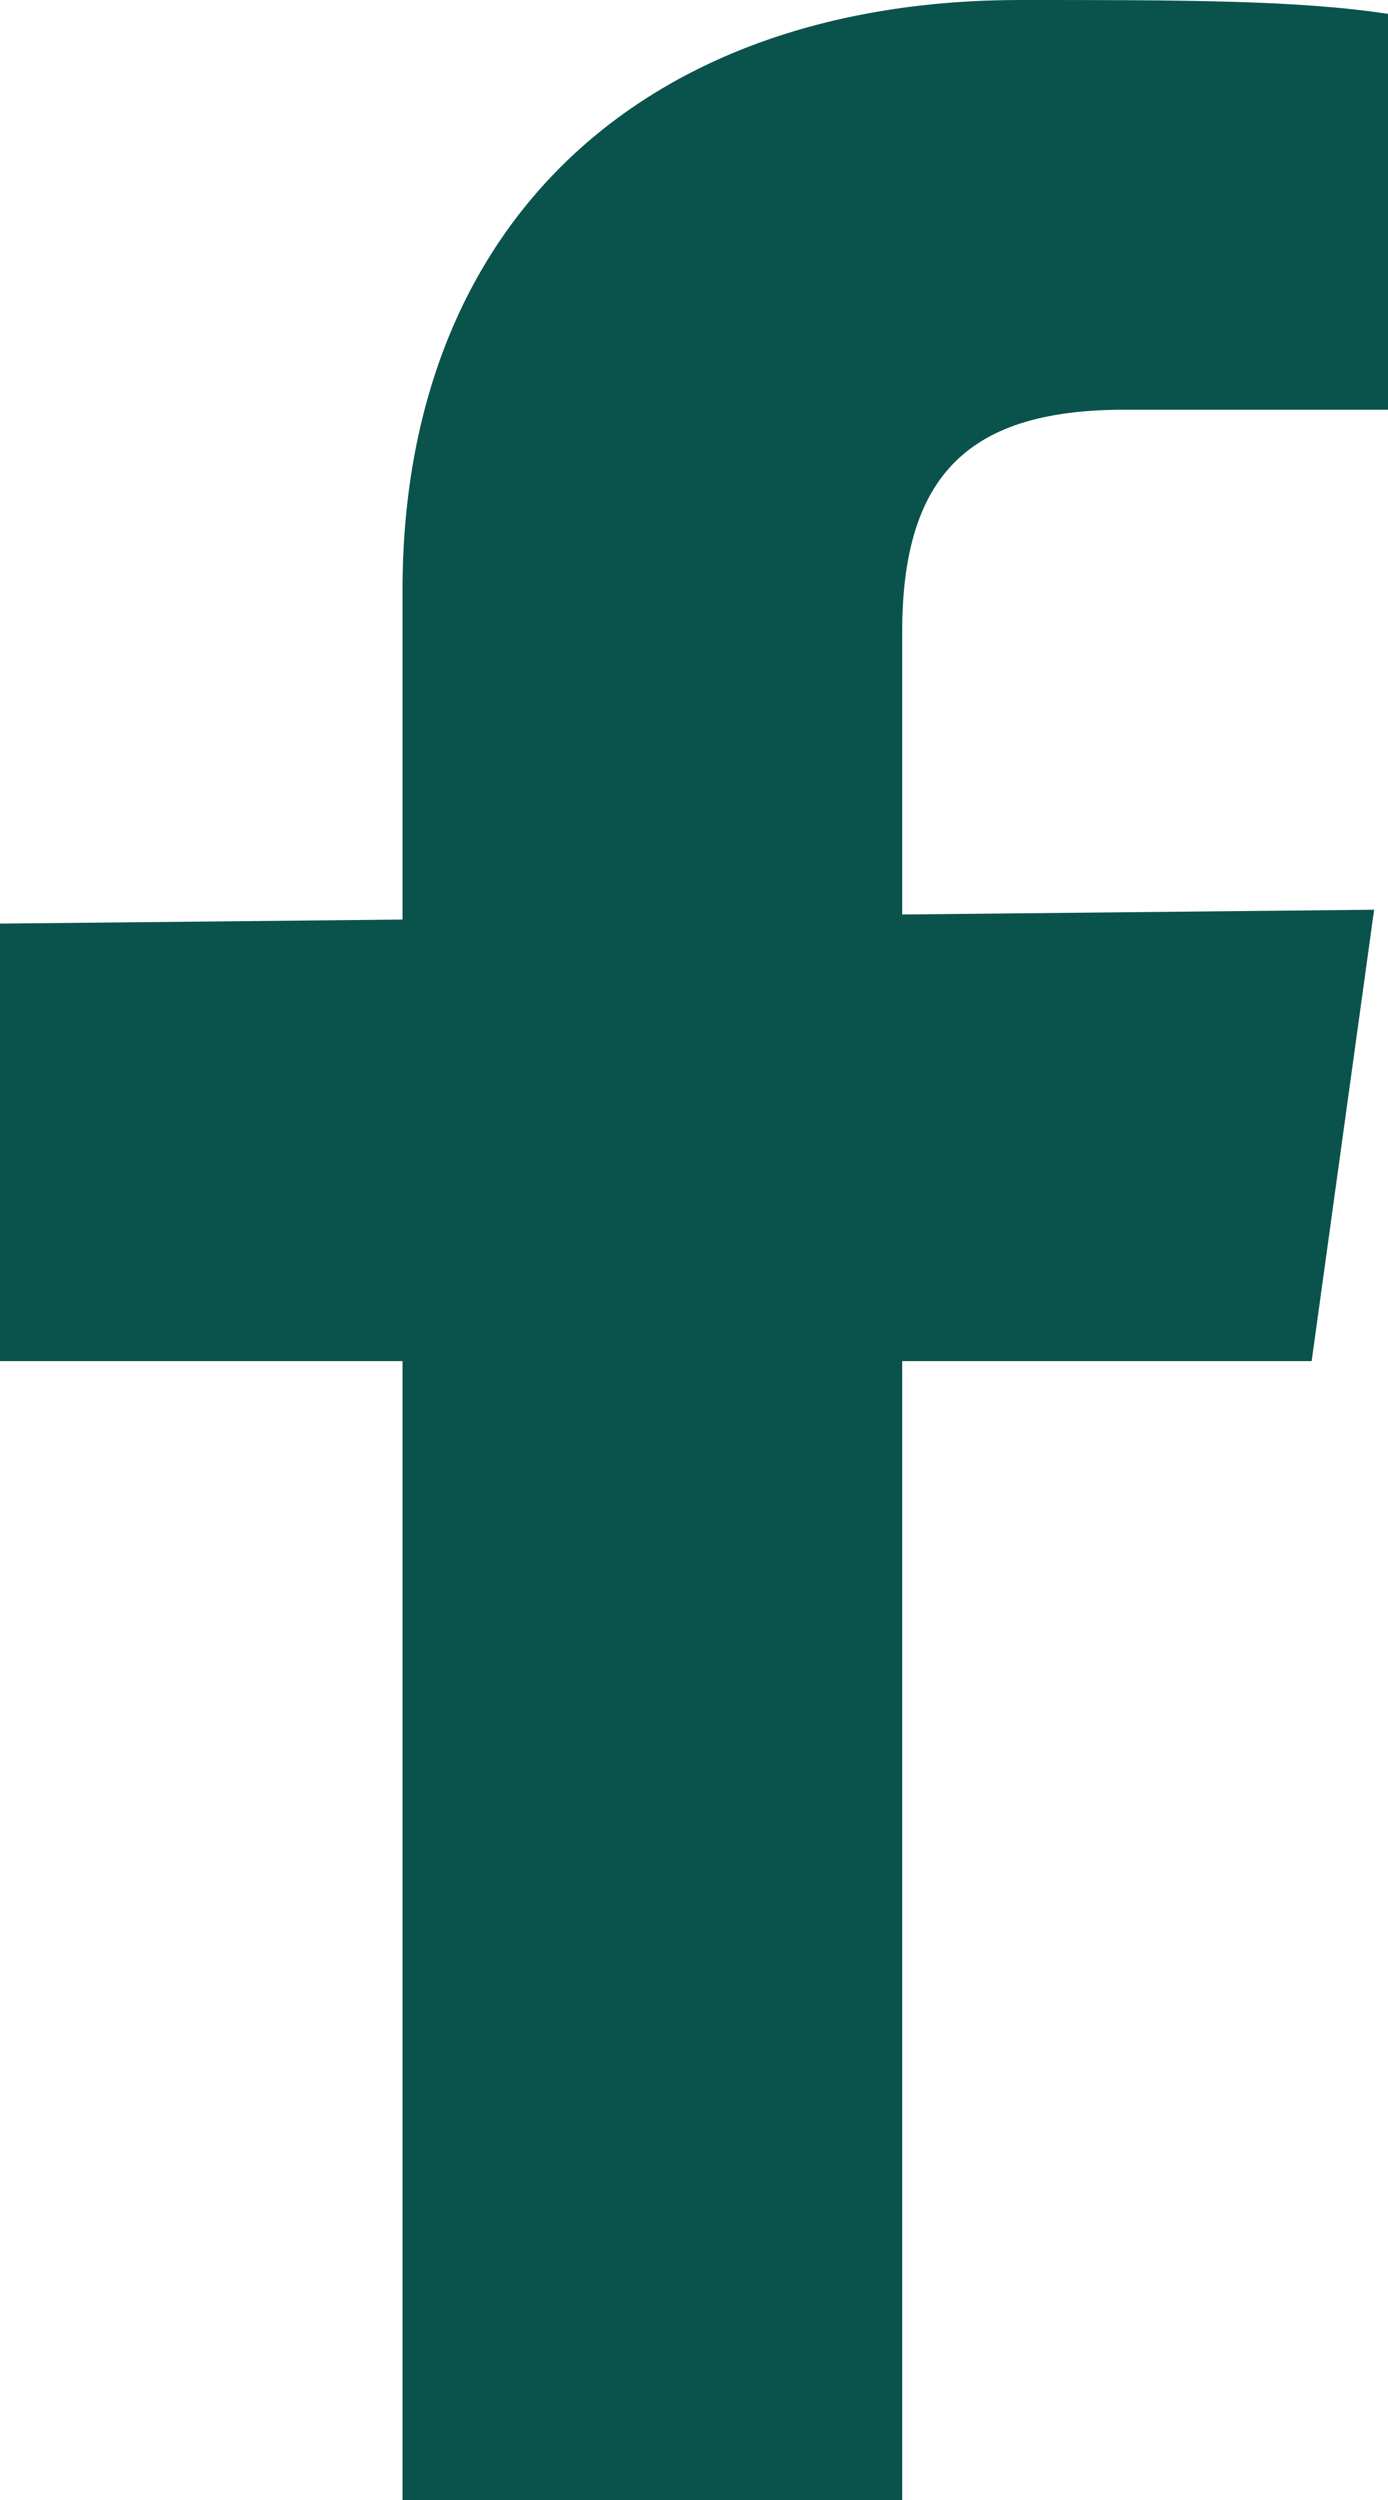 <svg width="20" height="36" viewBox="0 0 20 36" xmlns="http://www.w3.org/2000/svg" fill="#0A534C">
<path d="M13,36H5.8V8.5C5.8,3.2,9.3,0,14.7,0c2.3,0,4,0,5.3,0.2v0v5.7h-3.8C14,5.9,13,6.8,13,9.1V36z M0,19.6v-6.3 l19.8-0.2l-0.9,6.5H0z"/>
</svg>
